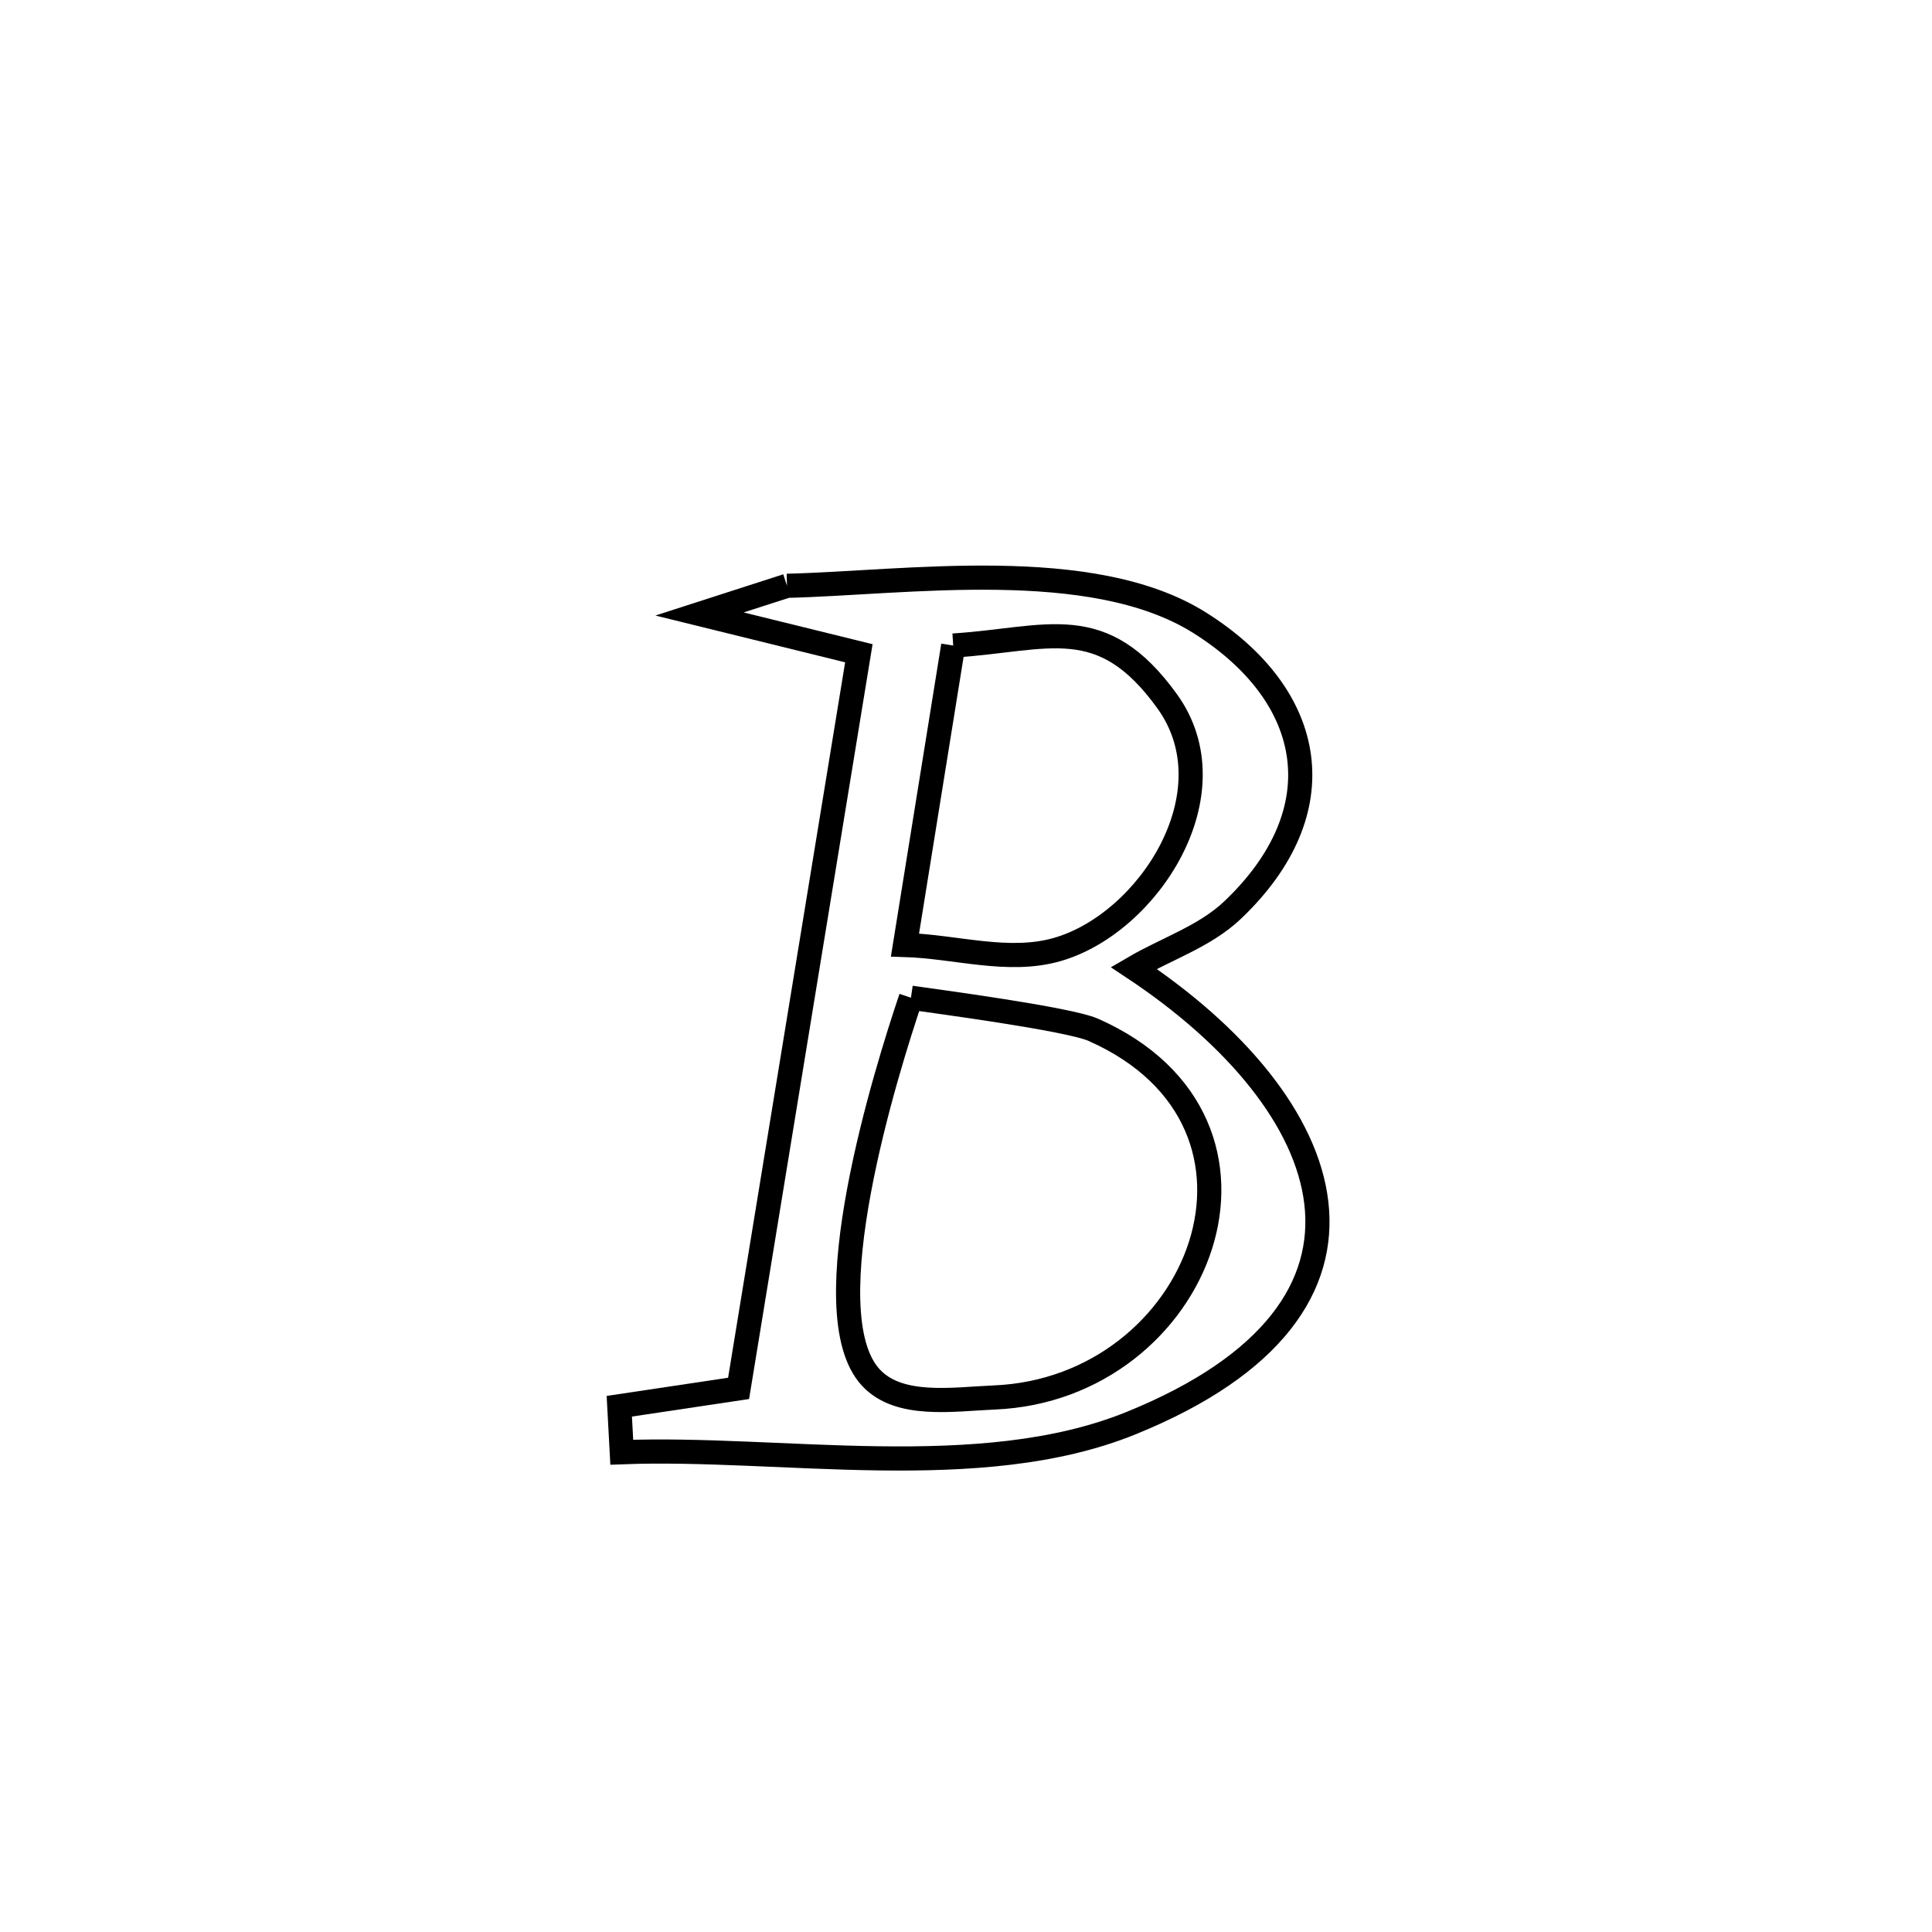 <svg xmlns="http://www.w3.org/2000/svg" viewBox="0.0 0.0 24.0 24.0" height="200px" width="200px"><path fill="none" stroke="black" stroke-width=".3" stroke-opacity="1.0"  filling="0" d="M9.776 7.277 L9.776 7.277 C11.243 7.243 13.56 6.891 14.904 7.737 C16.357 8.652 16.604 10.076 15.313 11.304 C14.969 11.632 14.493 11.784 14.083 12.024 L14.083 12.024 C15.352 12.866 16.233 13.919 16.352 14.943 C16.471 15.966 15.827 16.959 14.047 17.68 C12.175 18.439 9.694 17.964 7.724 18.04 L7.724 18.04 C7.714 17.85 7.703 17.659 7.693 17.469 L7.693 17.469 C8.187 17.395 8.681 17.321 9.175 17.247 L9.175 17.247 C9.424 15.725 9.673 14.203 9.922 12.681 C10.171 11.159 10.42 9.637 10.669 8.115 L10.669 8.115 C10.009 7.953 9.349 7.79 8.689 7.627 L8.689 7.627 C9.051 7.51 9.414 7.393 9.776 7.277 L9.776 7.277"></path>
<path fill="none" stroke="black" stroke-width=".3" stroke-opacity="1.0"  filling="0" d="M11.841 8.019 L11.841 8.019 C13.02 7.944 13.684 7.58 14.5 8.713 C15.319 9.851 14.263 11.474 13.13 11.796 C12.525 11.969 11.872 11.758 11.242 11.739 L11.242 11.739 C11.442 10.499 11.642 9.259 11.841 8.019 L11.841 8.019"></path>
<path fill="none" stroke="black" stroke-width=".3" stroke-opacity="1.0"  filling="0" d="M11.316 12.394 L11.316 12.394 C11.611 12.437 13.273 12.656 13.582 12.793 C16.202 13.953 14.92 17.254 12.351 17.36 C11.833 17.382 11.165 17.492 10.815 17.109 C10.072 16.296 11.011 13.297 11.316 12.394 L11.316 12.394"></path></svg>